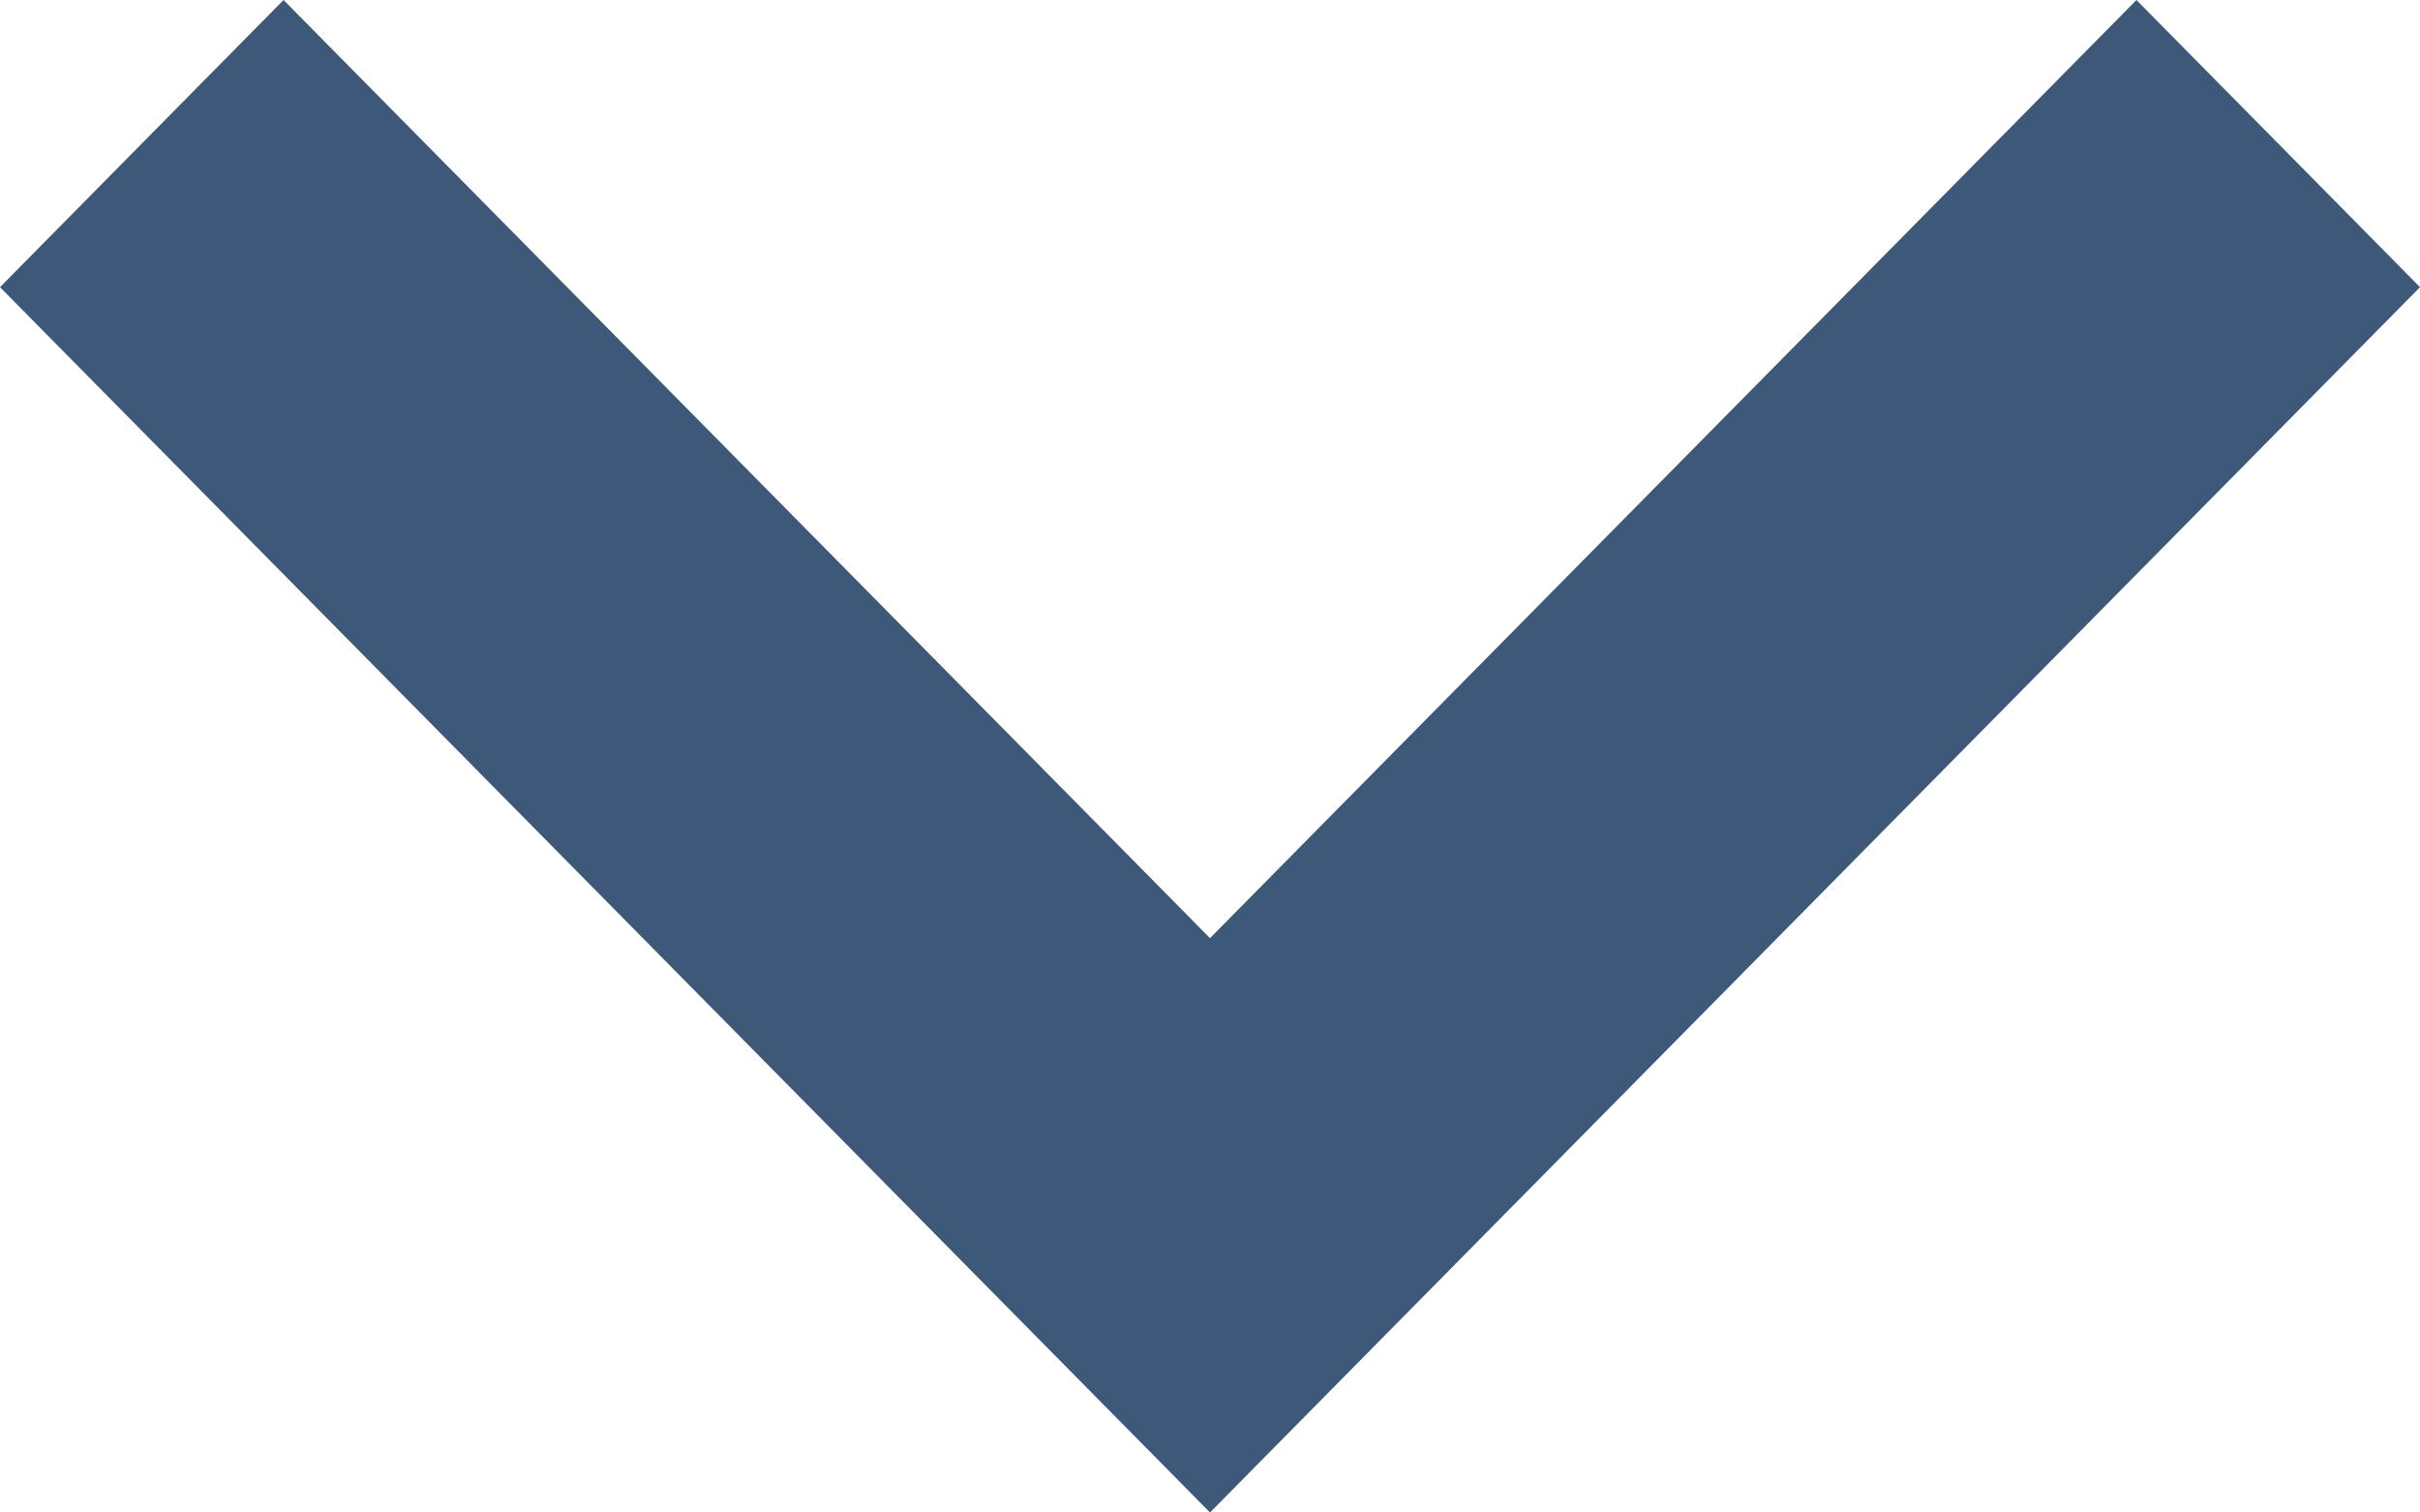 <svg width="24" height="15" viewBox="0 0 24 15" fill="none" xmlns="http://www.w3.org/2000/svg">
<path d="M2.812 1.19099e-10L12 9.304L21.188 8.9722e-10L24 2.848L12 15L5.14593e-10 2.848L2.812 1.19099e-10Z" fill="#3D5879"/>
</svg>
